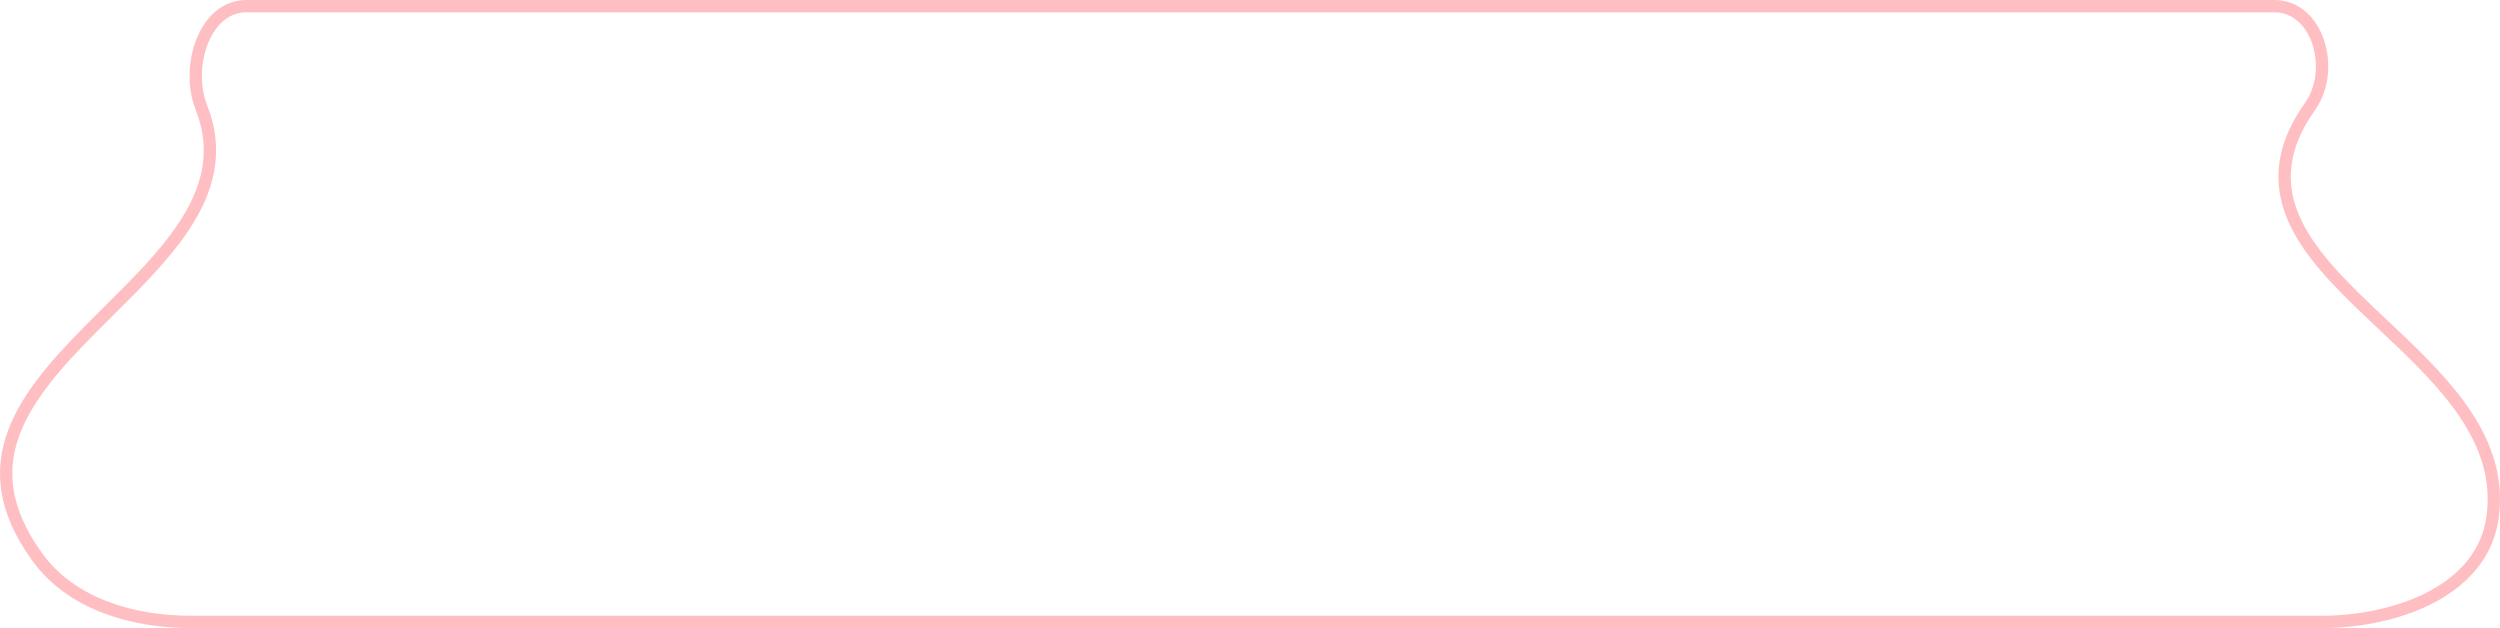 <svg width="203" height="51" viewBox="0 0 203 51" fill="none" xmlns="http://www.w3.org/2000/svg">
<path d="M16.358 8.742C15.698 7.081 15.757 4.983 16.438 3.309C17.119 1.637 18.362 0.5 20.014 0.5H184.669C186.396 0.5 187.658 1.709 188.23 3.401C188.804 5.098 188.631 7.16 187.574 8.645C186.389 10.308 185.751 11.886 185.566 13.406C185.381 14.928 185.655 16.357 186.24 17.715C187.399 20.405 189.801 22.854 192.345 25.274C192.722 25.632 193.103 25.991 193.484 26.35C195.706 28.442 197.95 30.554 199.654 32.873C201.639 35.574 202.847 38.499 202.411 41.912C202.032 44.88 200.15 47.016 197.535 48.426C194.911 49.841 191.586 50.5 188.45 50.5H15.536C10.692 50.5 5.768 49.022 3.019 45.222C0.248 41.391 0.025 38.15 1.093 35.21C2.181 32.216 4.627 29.479 7.343 26.737C7.823 26.253 8.311 25.768 8.801 25.282C11.05 23.051 13.324 20.795 14.901 18.426C16.842 15.511 17.787 12.341 16.358 8.742Z" stroke="#FFBEC1"/>
</svg>
